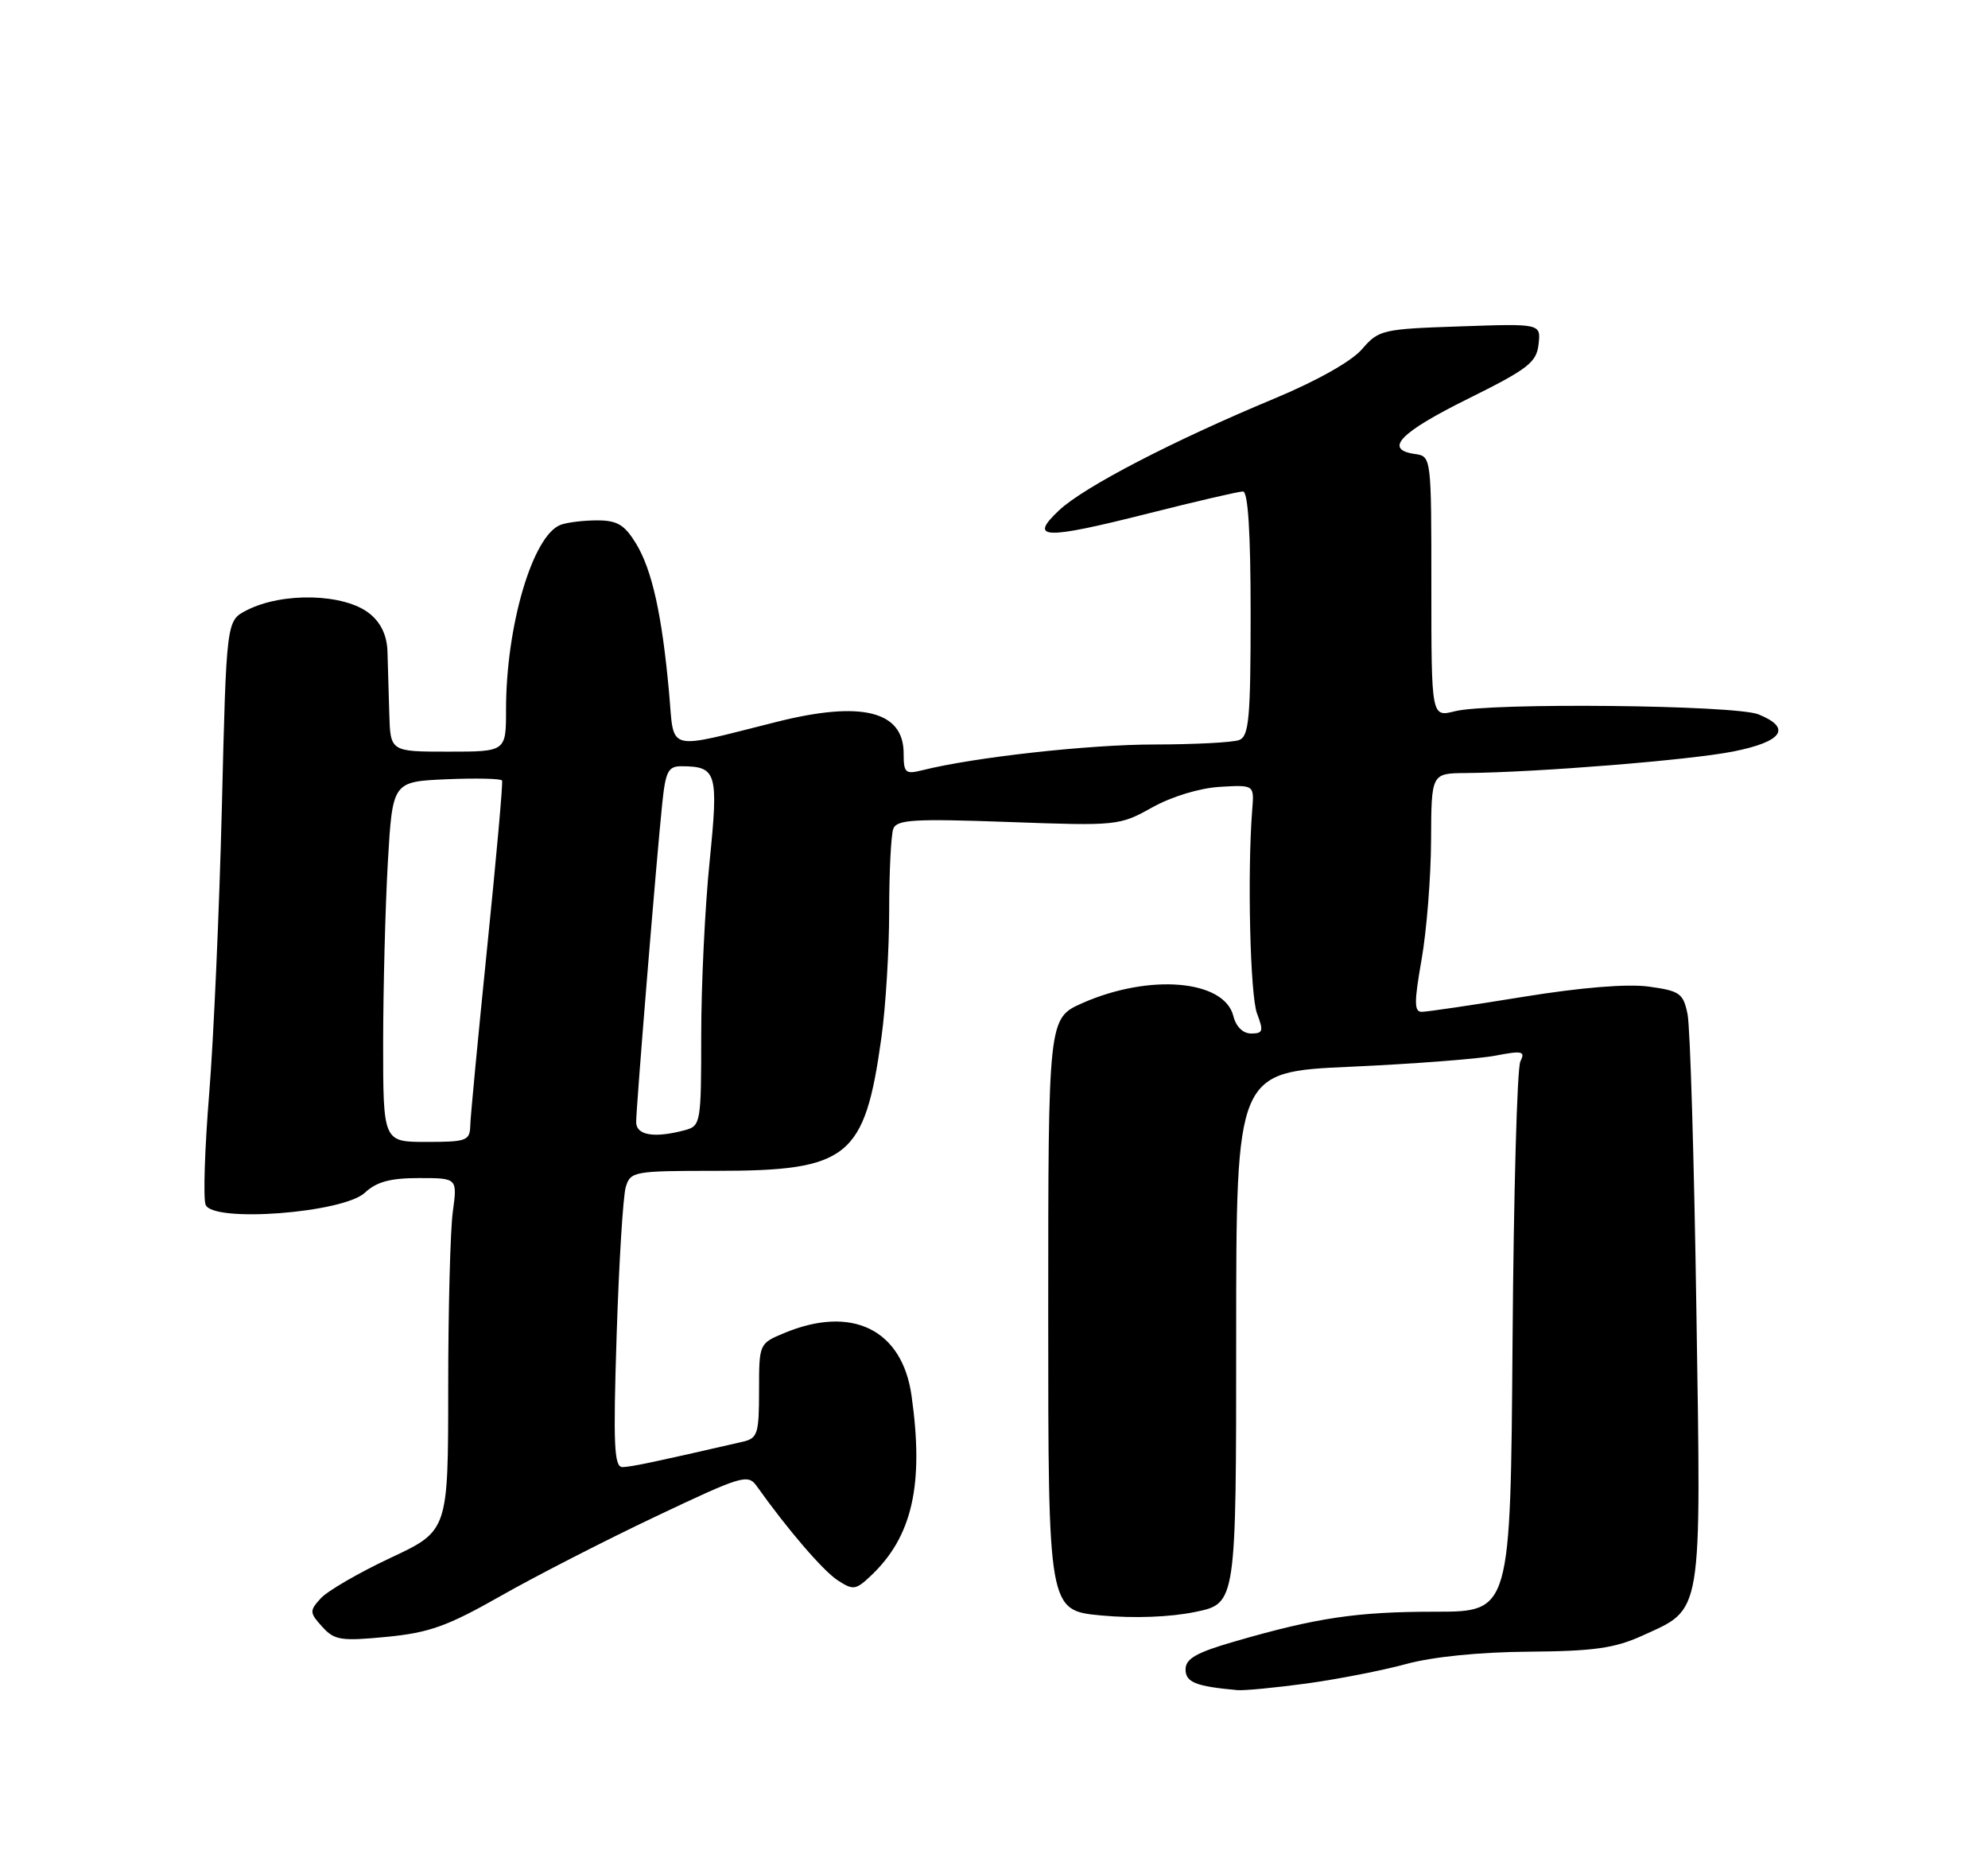 <?xml version="1.0" encoding="UTF-8" standalone="no"?>
<!DOCTYPE svg PUBLIC "-//W3C//DTD SVG 1.1//EN" "http://www.w3.org/Graphics/SVG/1.1/DTD/svg11.dtd" >
<svg xmlns="http://www.w3.org/2000/svg" xmlns:xlink="http://www.w3.org/1999/xlink" version="1.1" viewBox="0 0 275 256">
 <g >
 <path fill="currentColor"
d=" M 180.68 232.94 C 184.98 232.35 191.20 231.14 194.50 230.24 C 198.21 229.23 204.69 228.58 211.50 228.53 C 220.47 228.46 223.36 228.05 227.17 226.32 C 235.60 222.47 235.32 224.14 234.66 181.24 C 234.35 160.48 233.80 142.07 233.44 140.33 C 232.85 137.44 232.38 137.10 228.09 136.51 C 225.11 136.10 218.73 136.62 210.67 137.93 C 203.68 139.07 197.38 140.00 196.67 140.00 C 195.61 140.00 195.61 138.66 196.65 132.75 C 197.35 128.76 197.94 121.34 197.96 116.25 C 198.00 107.00 198.00 107.00 202.75 106.96 C 212.65 106.87 233.75 105.17 239.75 103.98 C 246.60 102.62 247.90 100.72 243.25 98.84 C 240.01 97.54 206.11 97.19 201.25 98.41 C 198.00 99.23 198.00 99.23 198.00 81.18 C 198.00 63.23 197.99 63.14 195.75 62.82 C 191.38 62.20 193.61 59.87 203.00 55.21 C 211.37 51.06 212.54 50.16 212.83 47.64 C 213.15 44.77 213.15 44.77 201.97 45.16 C 191.21 45.52 190.71 45.64 188.41 48.31 C 186.97 49.99 182.19 52.68 176.37 55.11 C 162.28 60.97 149.93 67.38 146.50 70.61 C 142.24 74.62 144.36 74.70 158.81 71.05 C 165.45 69.37 171.36 68.00 171.94 68.00 C 172.64 68.00 173.00 73.68 173.00 84.89 C 173.00 99.37 172.77 101.87 171.42 102.39 C 170.55 102.73 165.26 103.00 159.67 103.01 C 150.64 103.01 134.69 104.78 127.55 106.58 C 125.24 107.16 125.00 106.93 125.00 104.23 C 125.00 98.38 119.18 96.93 107.48 99.87 C 91.86 103.78 93.31 104.17 92.55 95.81 C 91.58 85.08 90.20 78.86 87.99 75.22 C 86.39 72.60 85.39 72.00 82.60 72.00 C 80.71 72.00 78.43 72.28 77.54 72.62 C 73.68 74.10 70.00 86.59 70.00 98.18 C 70.00 104.00 70.00 104.00 62.00 104.00 C 54.00 104.00 54.00 104.00 53.85 98.75 C 53.77 95.86 53.65 92.00 53.60 90.16 C 53.53 87.94 52.71 86.18 51.14 84.91 C 47.67 82.11 39.07 81.88 34.08 84.46 C 31.32 85.89 31.32 85.89 30.69 111.69 C 30.34 125.89 29.55 143.71 28.94 151.30 C 28.32 158.88 28.10 165.81 28.44 166.69 C 29.40 169.21 47.49 167.83 50.48 165.02 C 52.08 163.52 53.99 163.00 57.95 163.00 C 63.27 163.00 63.27 163.00 62.64 167.64 C 62.29 170.19 62.00 181.17 62.00 192.04 C 62.00 211.81 62.00 211.81 54.02 215.55 C 49.63 217.61 45.29 220.13 44.37 221.15 C 42.79 222.88 42.81 223.13 44.57 225.08 C 46.27 226.95 47.15 227.09 53.48 226.48 C 59.37 225.91 61.90 225.00 69.21 220.85 C 74.00 218.12 83.65 213.17 90.65 209.85 C 102.71 204.13 103.45 203.90 104.70 205.65 C 108.96 211.64 113.81 217.28 115.84 218.63 C 118.01 220.05 118.36 220.01 120.42 218.07 C 126.21 212.64 127.84 205.43 126.09 193.08 C 124.79 183.94 117.84 180.54 108.47 184.45 C 105.01 185.89 105.00 185.92 105.00 192.43 C 105.00 198.38 104.80 199.01 102.75 199.48 C 90.64 202.27 87.30 202.97 86.11 202.99 C 84.95 203.00 84.81 199.96 85.30 184.75 C 85.62 174.71 86.19 165.49 86.56 164.25 C 87.21 162.08 87.66 162.00 99.08 162.00 C 117.39 162.00 119.61 160.20 121.92 143.60 C 122.52 139.34 123.00 131.42 123.00 126.01 C 123.00 120.59 123.26 115.49 123.57 114.67 C 124.06 113.40 126.44 113.26 139.46 113.73 C 154.55 114.28 154.85 114.25 159.38 111.72 C 162.09 110.21 165.94 109.04 168.74 108.87 C 173.50 108.59 173.50 108.59 173.22 112.04 C 172.53 120.78 172.93 137.77 173.89 140.25 C 174.81 142.65 174.71 143.00 173.08 143.00 C 171.94 143.00 170.98 142.06 170.61 140.58 C 169.35 135.57 159.01 134.69 149.73 138.79 C 145.00 140.89 145.00 140.89 145.00 181.86 C 145.00 222.83 145.00 222.83 152.35 223.52 C 156.86 223.94 161.87 223.75 165.35 223.03 C 171.00 221.86 171.00 221.86 171.00 185.08 C 171.00 148.31 171.00 148.31 186.75 147.60 C 195.41 147.21 204.44 146.52 206.81 146.07 C 210.61 145.34 211.02 145.44 210.31 146.87 C 209.86 147.77 209.38 165.26 209.23 185.75 C 208.95 223.00 208.95 223.00 198.53 223.00 C 187.69 223.00 182.15 223.82 170.75 227.13 C 165.49 228.65 164.00 229.50 164.00 230.98 C 164.00 232.77 165.40 233.33 171.18 233.85 C 172.10 233.93 176.38 233.52 180.68 232.94 Z  M 53.00 144.25 C 53.01 136.69 53.30 125.47 53.65 119.32 C 54.30 108.15 54.30 108.15 61.75 107.82 C 65.84 107.65 69.31 107.72 69.45 108.00 C 69.59 108.28 68.66 118.62 67.40 131.00 C 66.14 143.38 65.08 154.51 65.05 155.75 C 65.00 157.83 64.54 158.00 59.00 158.00 C 53.00 158.00 53.00 158.00 53.00 144.25 Z  M 88.00 155.25 C 88.00 153.23 90.79 119.06 91.60 111.25 C 92.07 106.68 92.43 106.00 94.32 106.02 C 99.16 106.05 99.40 106.90 98.16 119.21 C 97.52 125.49 97.00 136.28 97.00 143.19 C 97.00 155.39 96.93 155.78 94.75 156.37 C 90.51 157.51 88.00 157.09 88.00 155.25 Z "/>
</g>
</svg>
